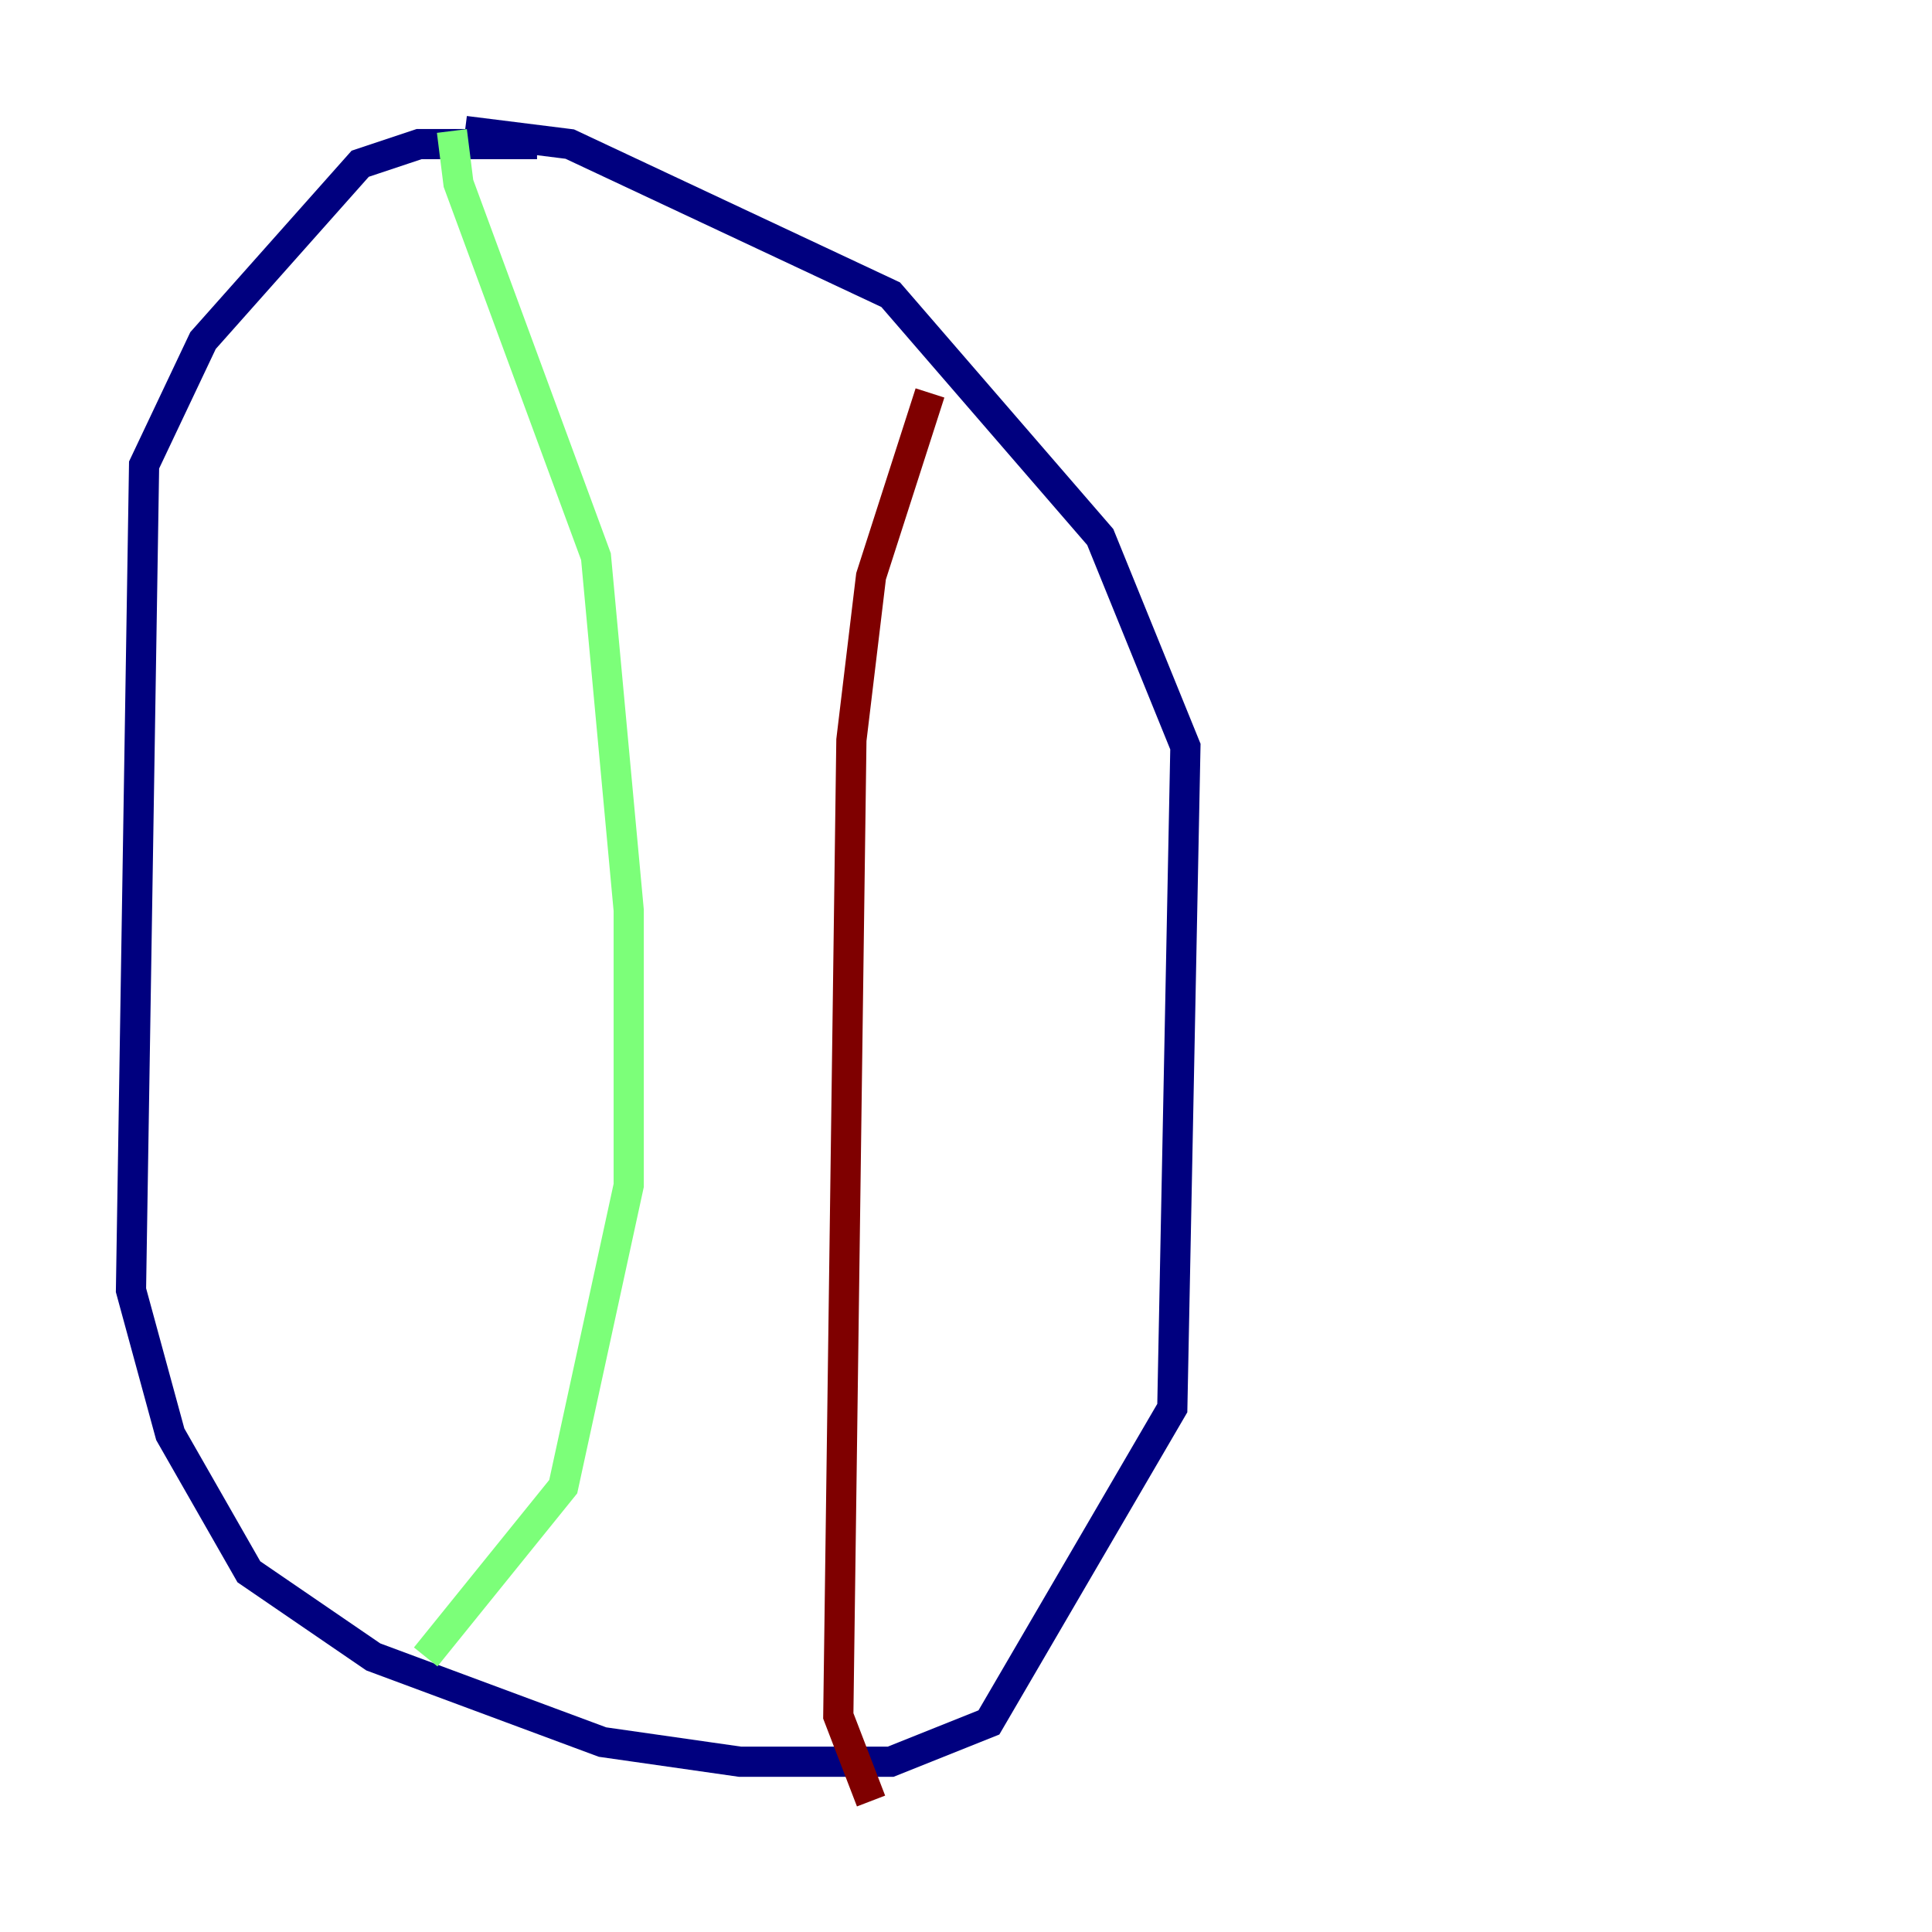 <?xml version="1.0" encoding="utf-8" ?>
<svg baseProfile="tiny" height="128" version="1.2" viewBox="0,0,128,128" width="128" xmlns="http://www.w3.org/2000/svg" xmlns:ev="http://www.w3.org/2001/xml-events" xmlns:xlink="http://www.w3.org/1999/xlink"><defs /><polyline fill="none" points="35.58,9.546 27.77,9.546 23.864,10.848 13.451,22.563 9.546,30.807 8.678,85.478 11.281,95.024 16.488,104.136 24.732,109.776 39.919,115.417 49.031,116.719 59.01,116.719 65.519,114.115 77.668,93.288 78.536,49.464 72.895,35.58 59.01,19.525 37.749,9.546 30.807,8.678" stroke="#00007f" stroke-width="2" /><polyline fill="none" points="29.939,8.678 30.373,12.149 39.485,36.881 41.654,60.312 41.654,78.536 37.315,98.495 28.203,109.776" stroke="#7cff79" stroke-width="2" /><polyline fill="none" points="61.614,26.034 57.709,38.183 56.407,49.031 55.539,113.681 57.709,119.322" stroke="#7f0000" stroke-width="2" /></svg>